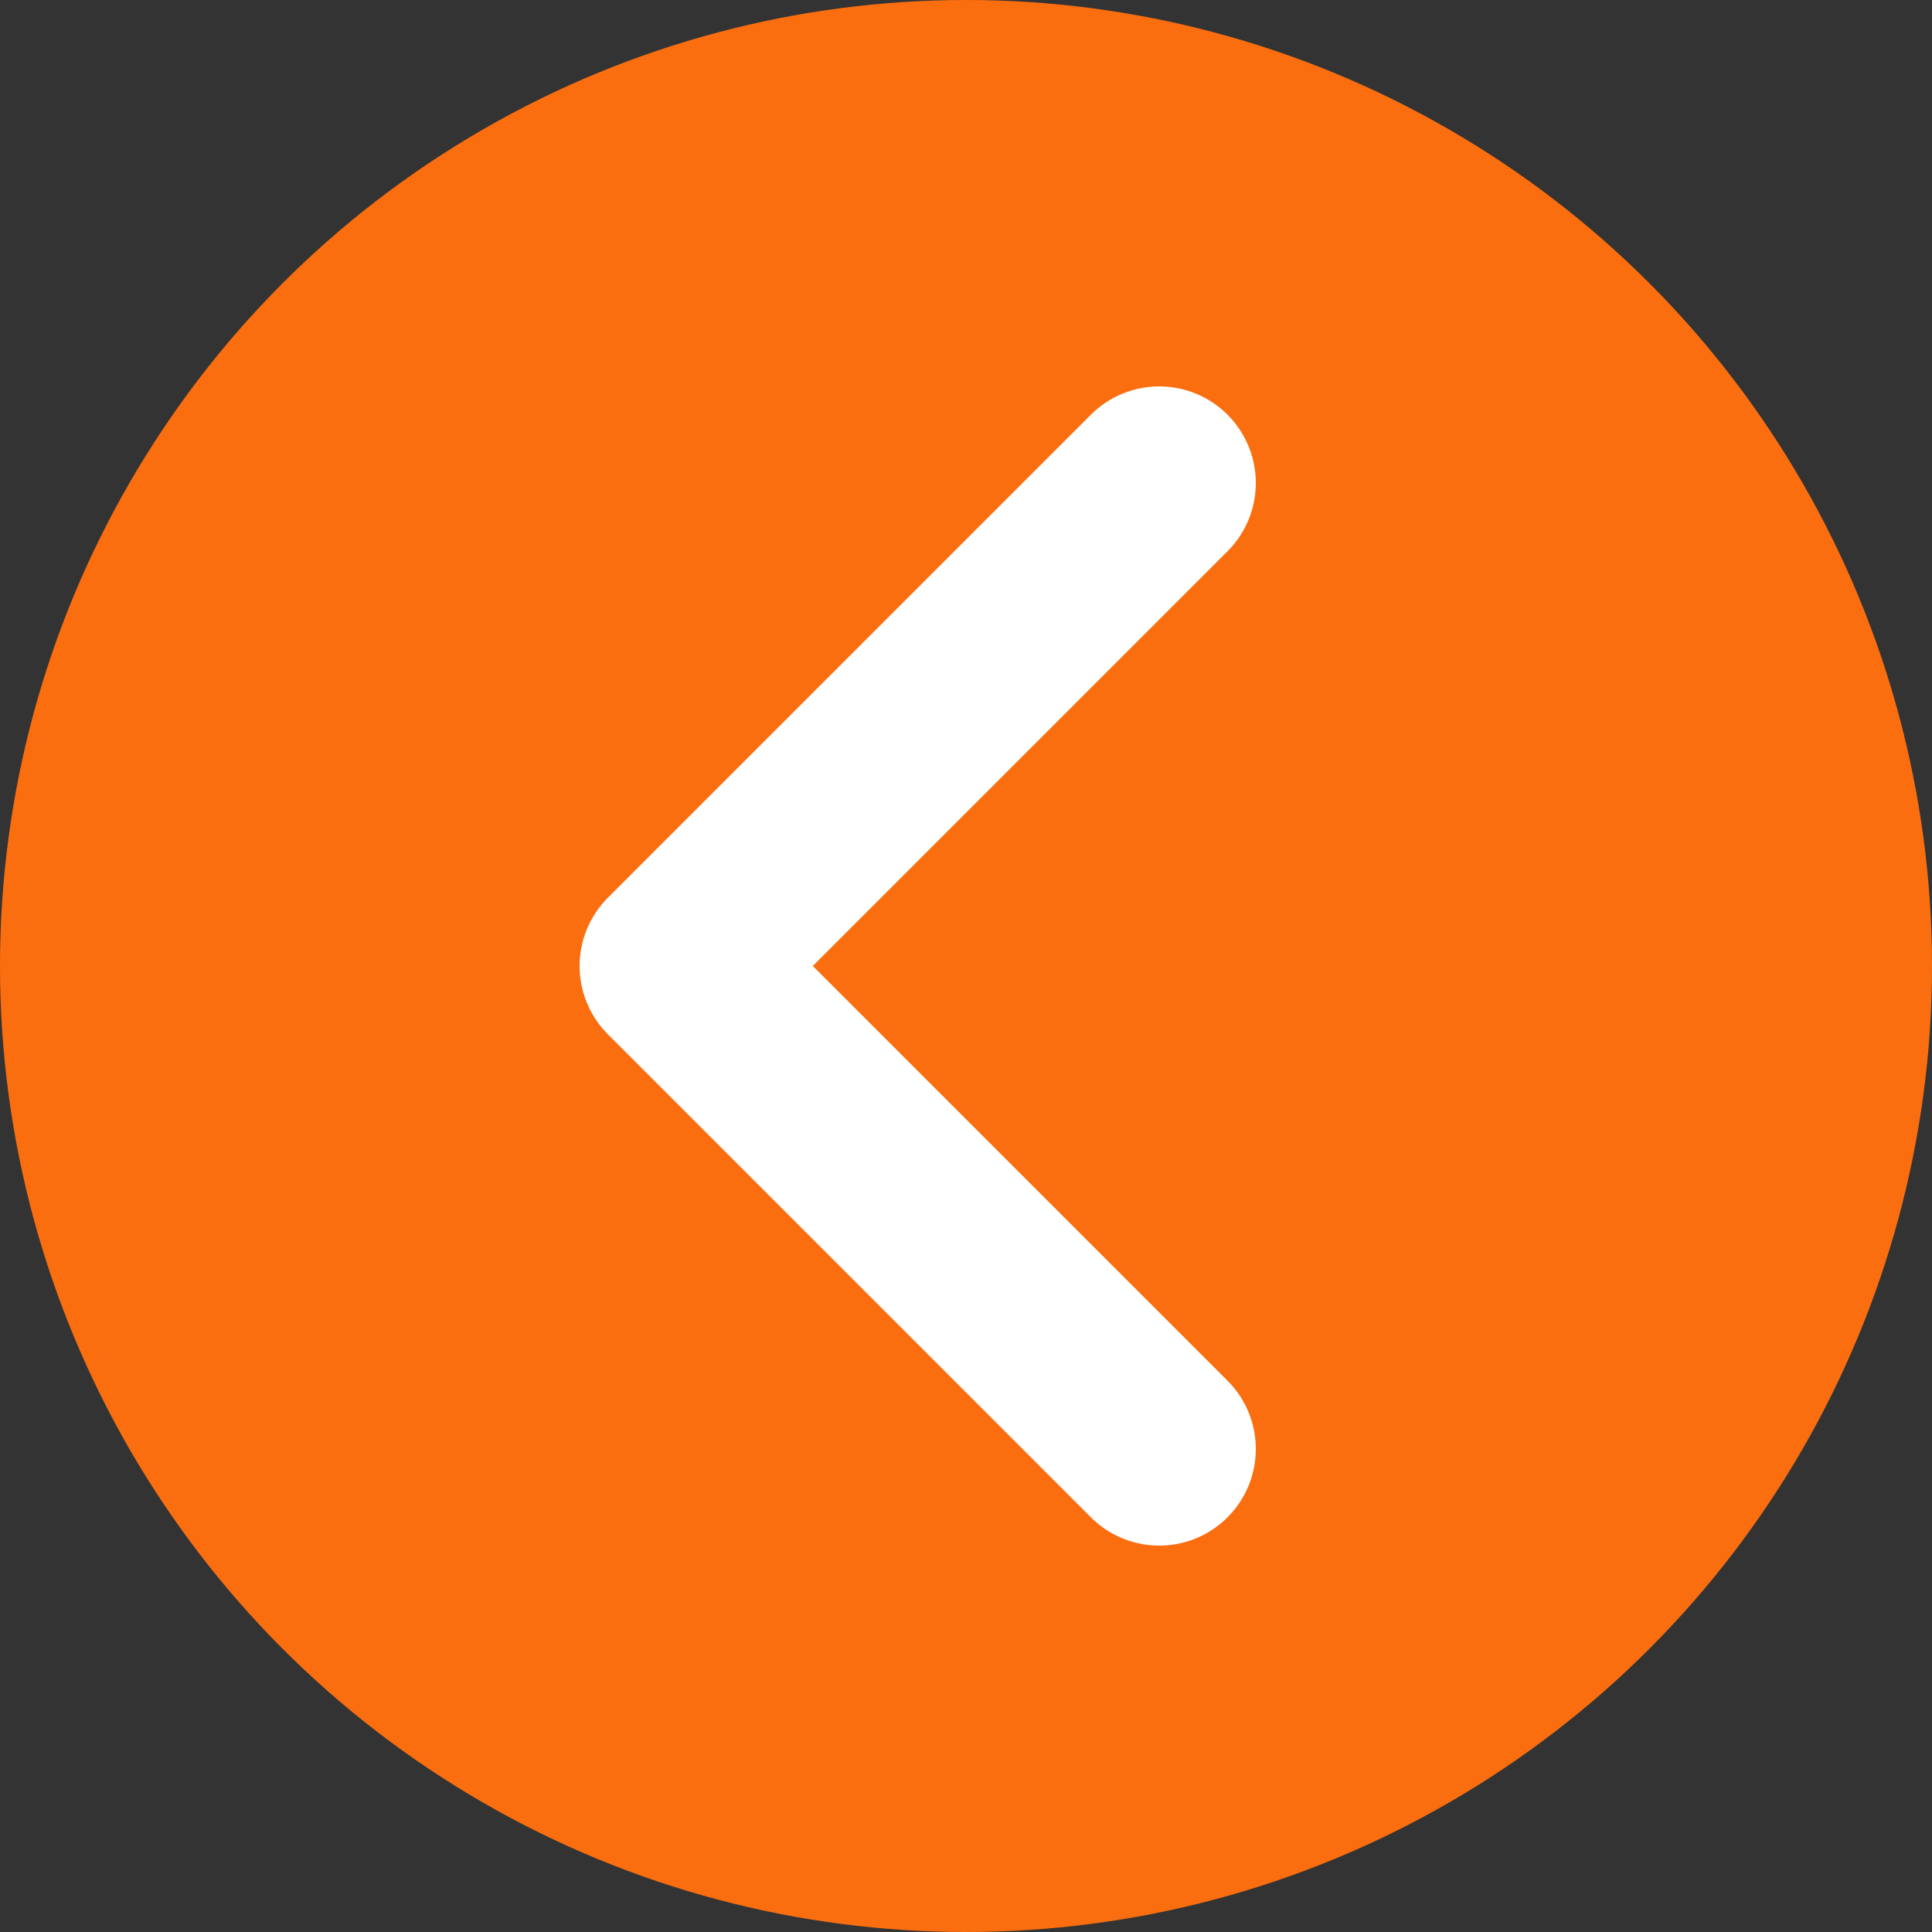 <svg width="20" height="20" viewBox="0 0 20 20" fill="none" xmlns="http://www.w3.org/2000/svg">
<rect x="0" y="0" width="20" height="20" fill="#333333" stroke="none"/>
<g clip-path="url(#clip0_12_134)">
<circle r="10" transform="matrix(-1 0 0 1 10 10)" fill="#FB6E10"/>
<path d="M12 5L7 10L12 15" stroke="white" stroke-width="2" stroke-linecap="round" stroke-linejoin="round"/>
</g>
<defs>
<clipPath id="clip0_12_134">
<rect width="20" height="20" fill="white" transform="matrix(-1 0 0 1 20 0)"/>
</clipPath>
</defs>
</svg>
